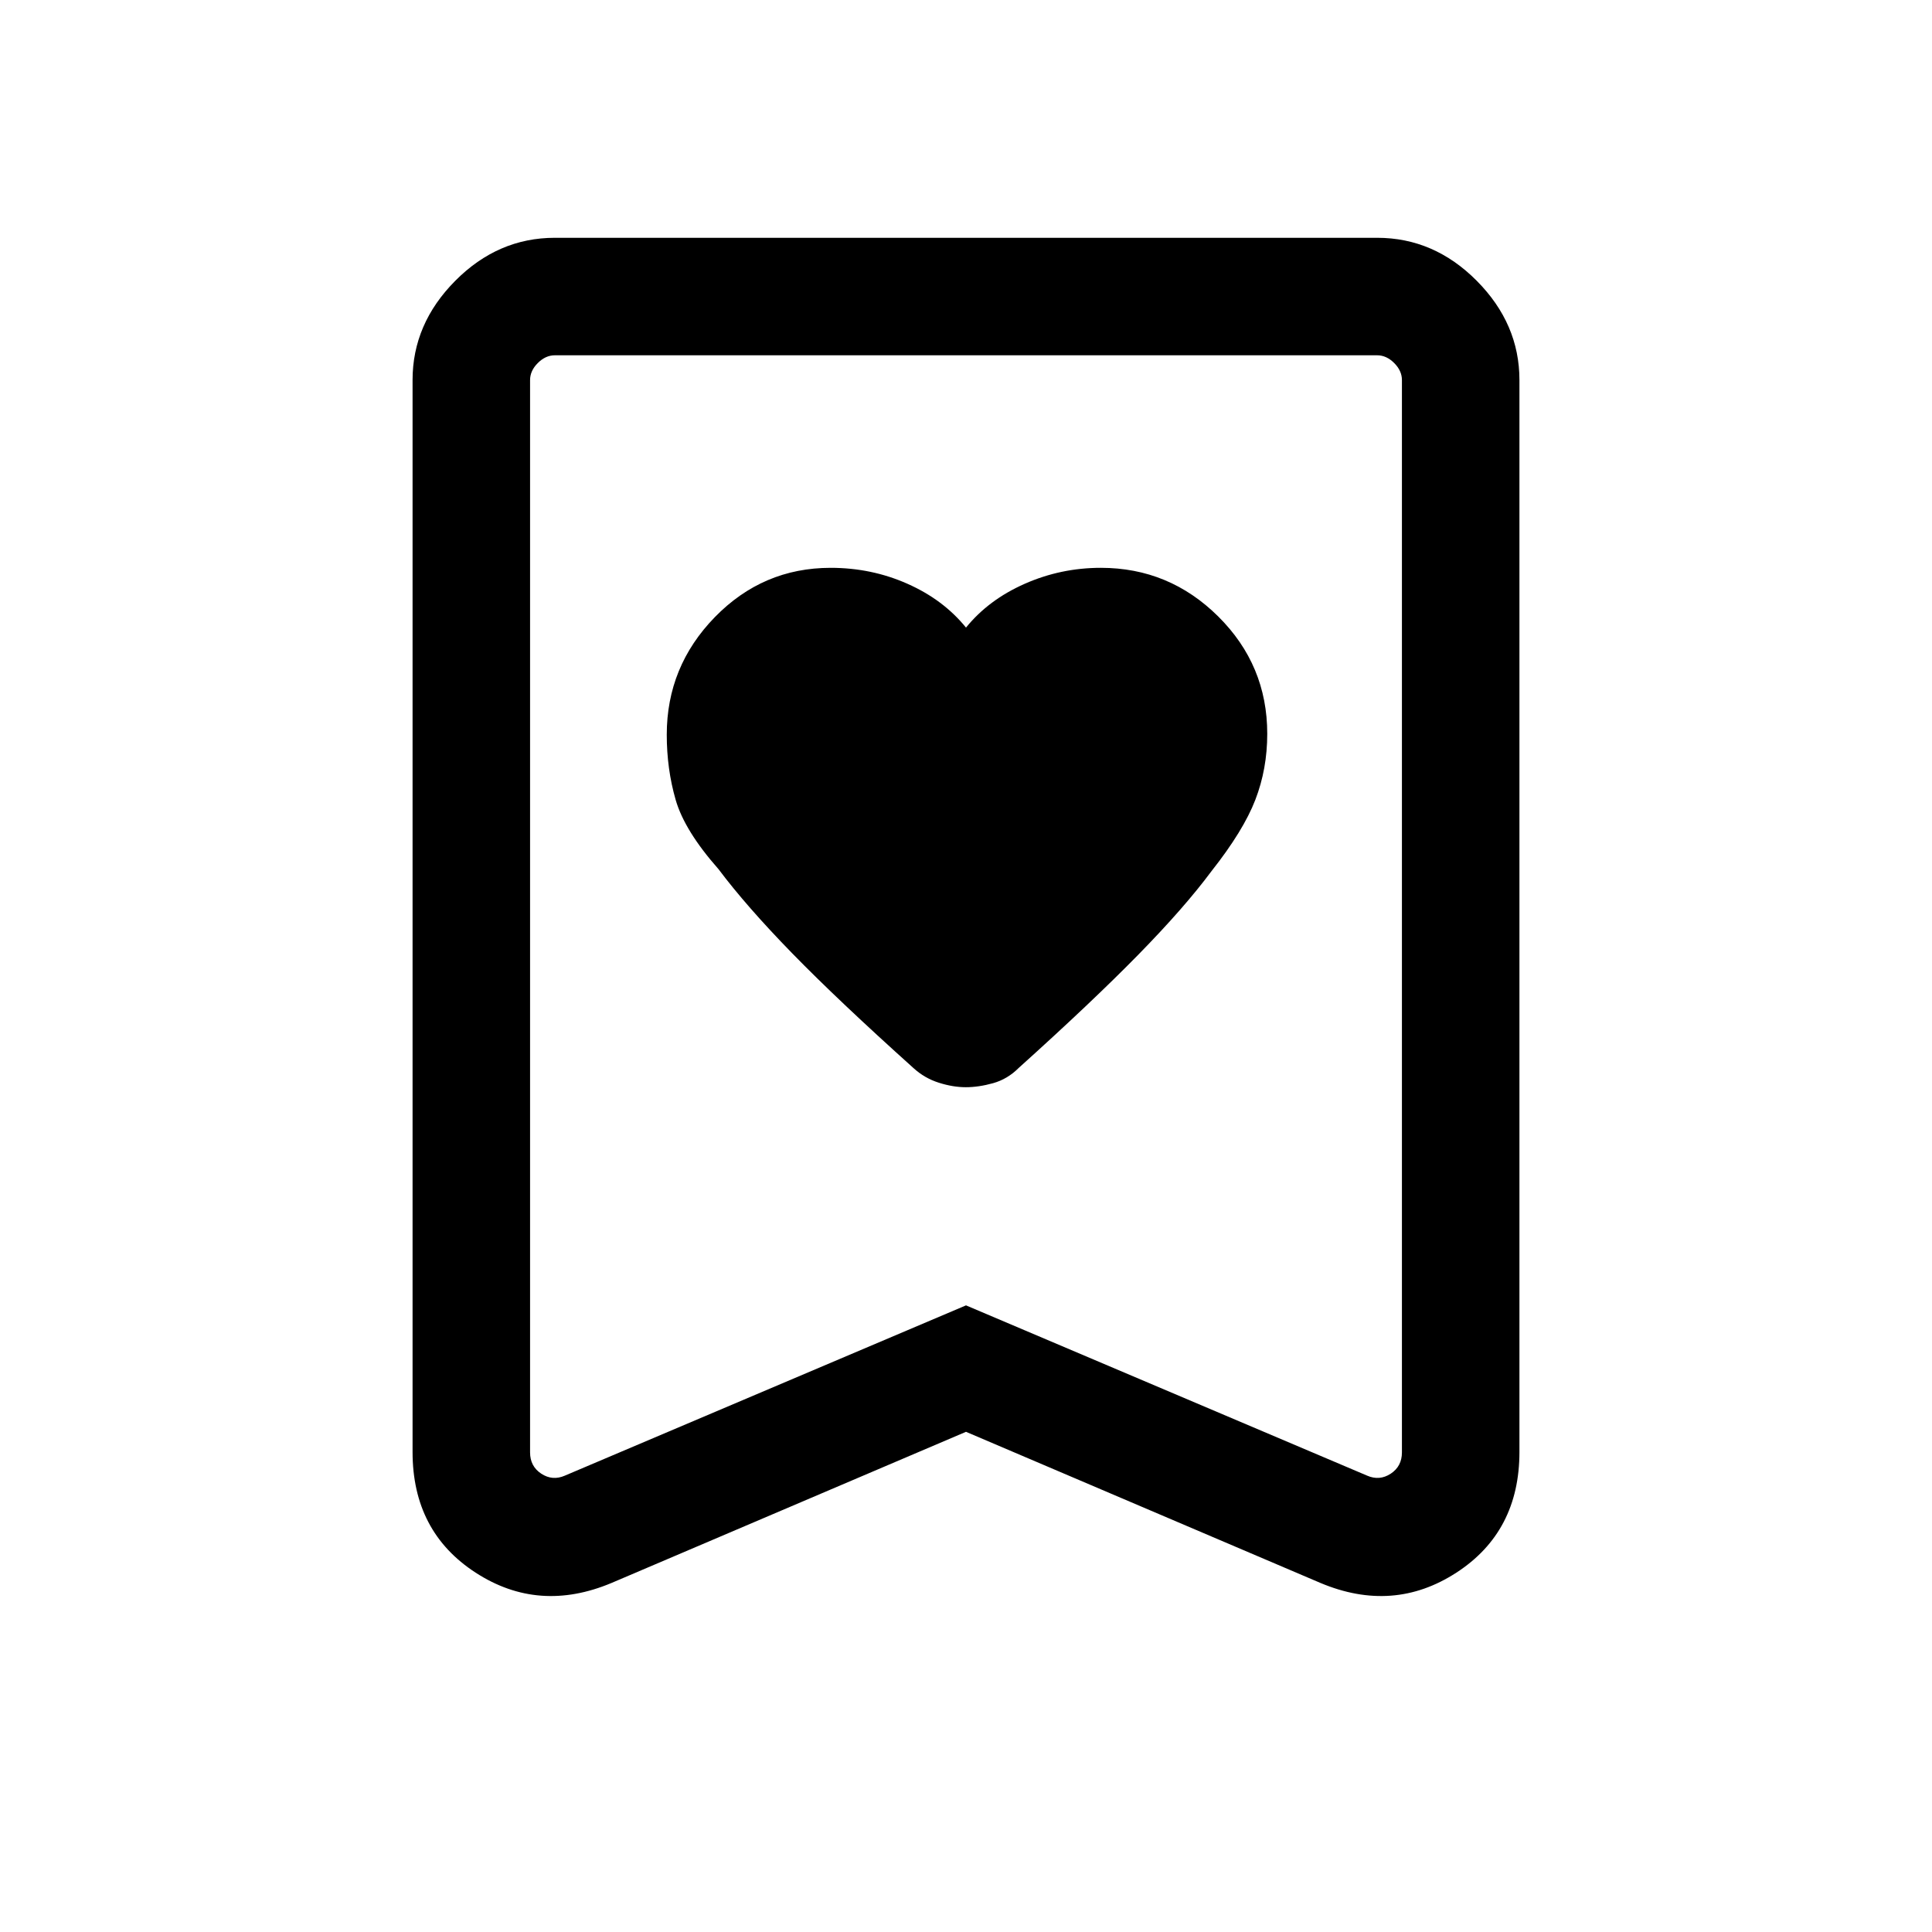 <svg xmlns="http://www.w3.org/2000/svg" height="48" viewBox="0 -960 960 960" width="48"><path d="M480-648.15q-11.23-13.85-29.08-21.77-17.85-7.93-38.16-7.93-33.68 0-57.57 24.51-23.88 24.52-23.88 58.42 0 17 4.42 32.34 4.42 15.35 21.27 34.43 13.85 18.46 36.61 41.81 22.76 23.35 60.28 57.05 5.49 5.02 12.56 7.27 7.06 2.25 13.45 2.25t13.55-2q7.17-2 12.78-7.62 36.15-32.53 59.21-56.05 23.06-23.52 36.56-41.71 15.85-20.08 21.77-35.43 5.92-15.34 5.92-32.8 0-34.13-24.36-58.3-24.36-24.17-58.33-24.17-19.85 0-37.81 7.93Q491.23-662 480-648.15Zm0 399.61-176.08 75.08q-36.23 15.23-67.57-5.09Q205-198.87 205-238.54v-532.61q0-27.96 21.22-49.33 21.22-21.36 49.47-21.36h408.62q28.25 0 49.47 21.36Q755-799.11 755-771.15v532.61q0 39.67-31.35 59.99-31.34 20.32-67.57 5.09L480-248.54Zm0-62.83 199.31 84.6q6.15 2.69 11.73-.96 5.57-3.66 5.57-10.58v-532.84q0-4.62-3.84-8.46-3.85-3.85-8.46-3.85H275.69q-4.61 0-8.46 3.85-3.84 3.84-3.84 8.46v532.84q0 6.92 5.57 10.58 5.58 3.65 11.73.96L480-311.37Zm0-472.09H263.39 696.61 480Z"/></svg>